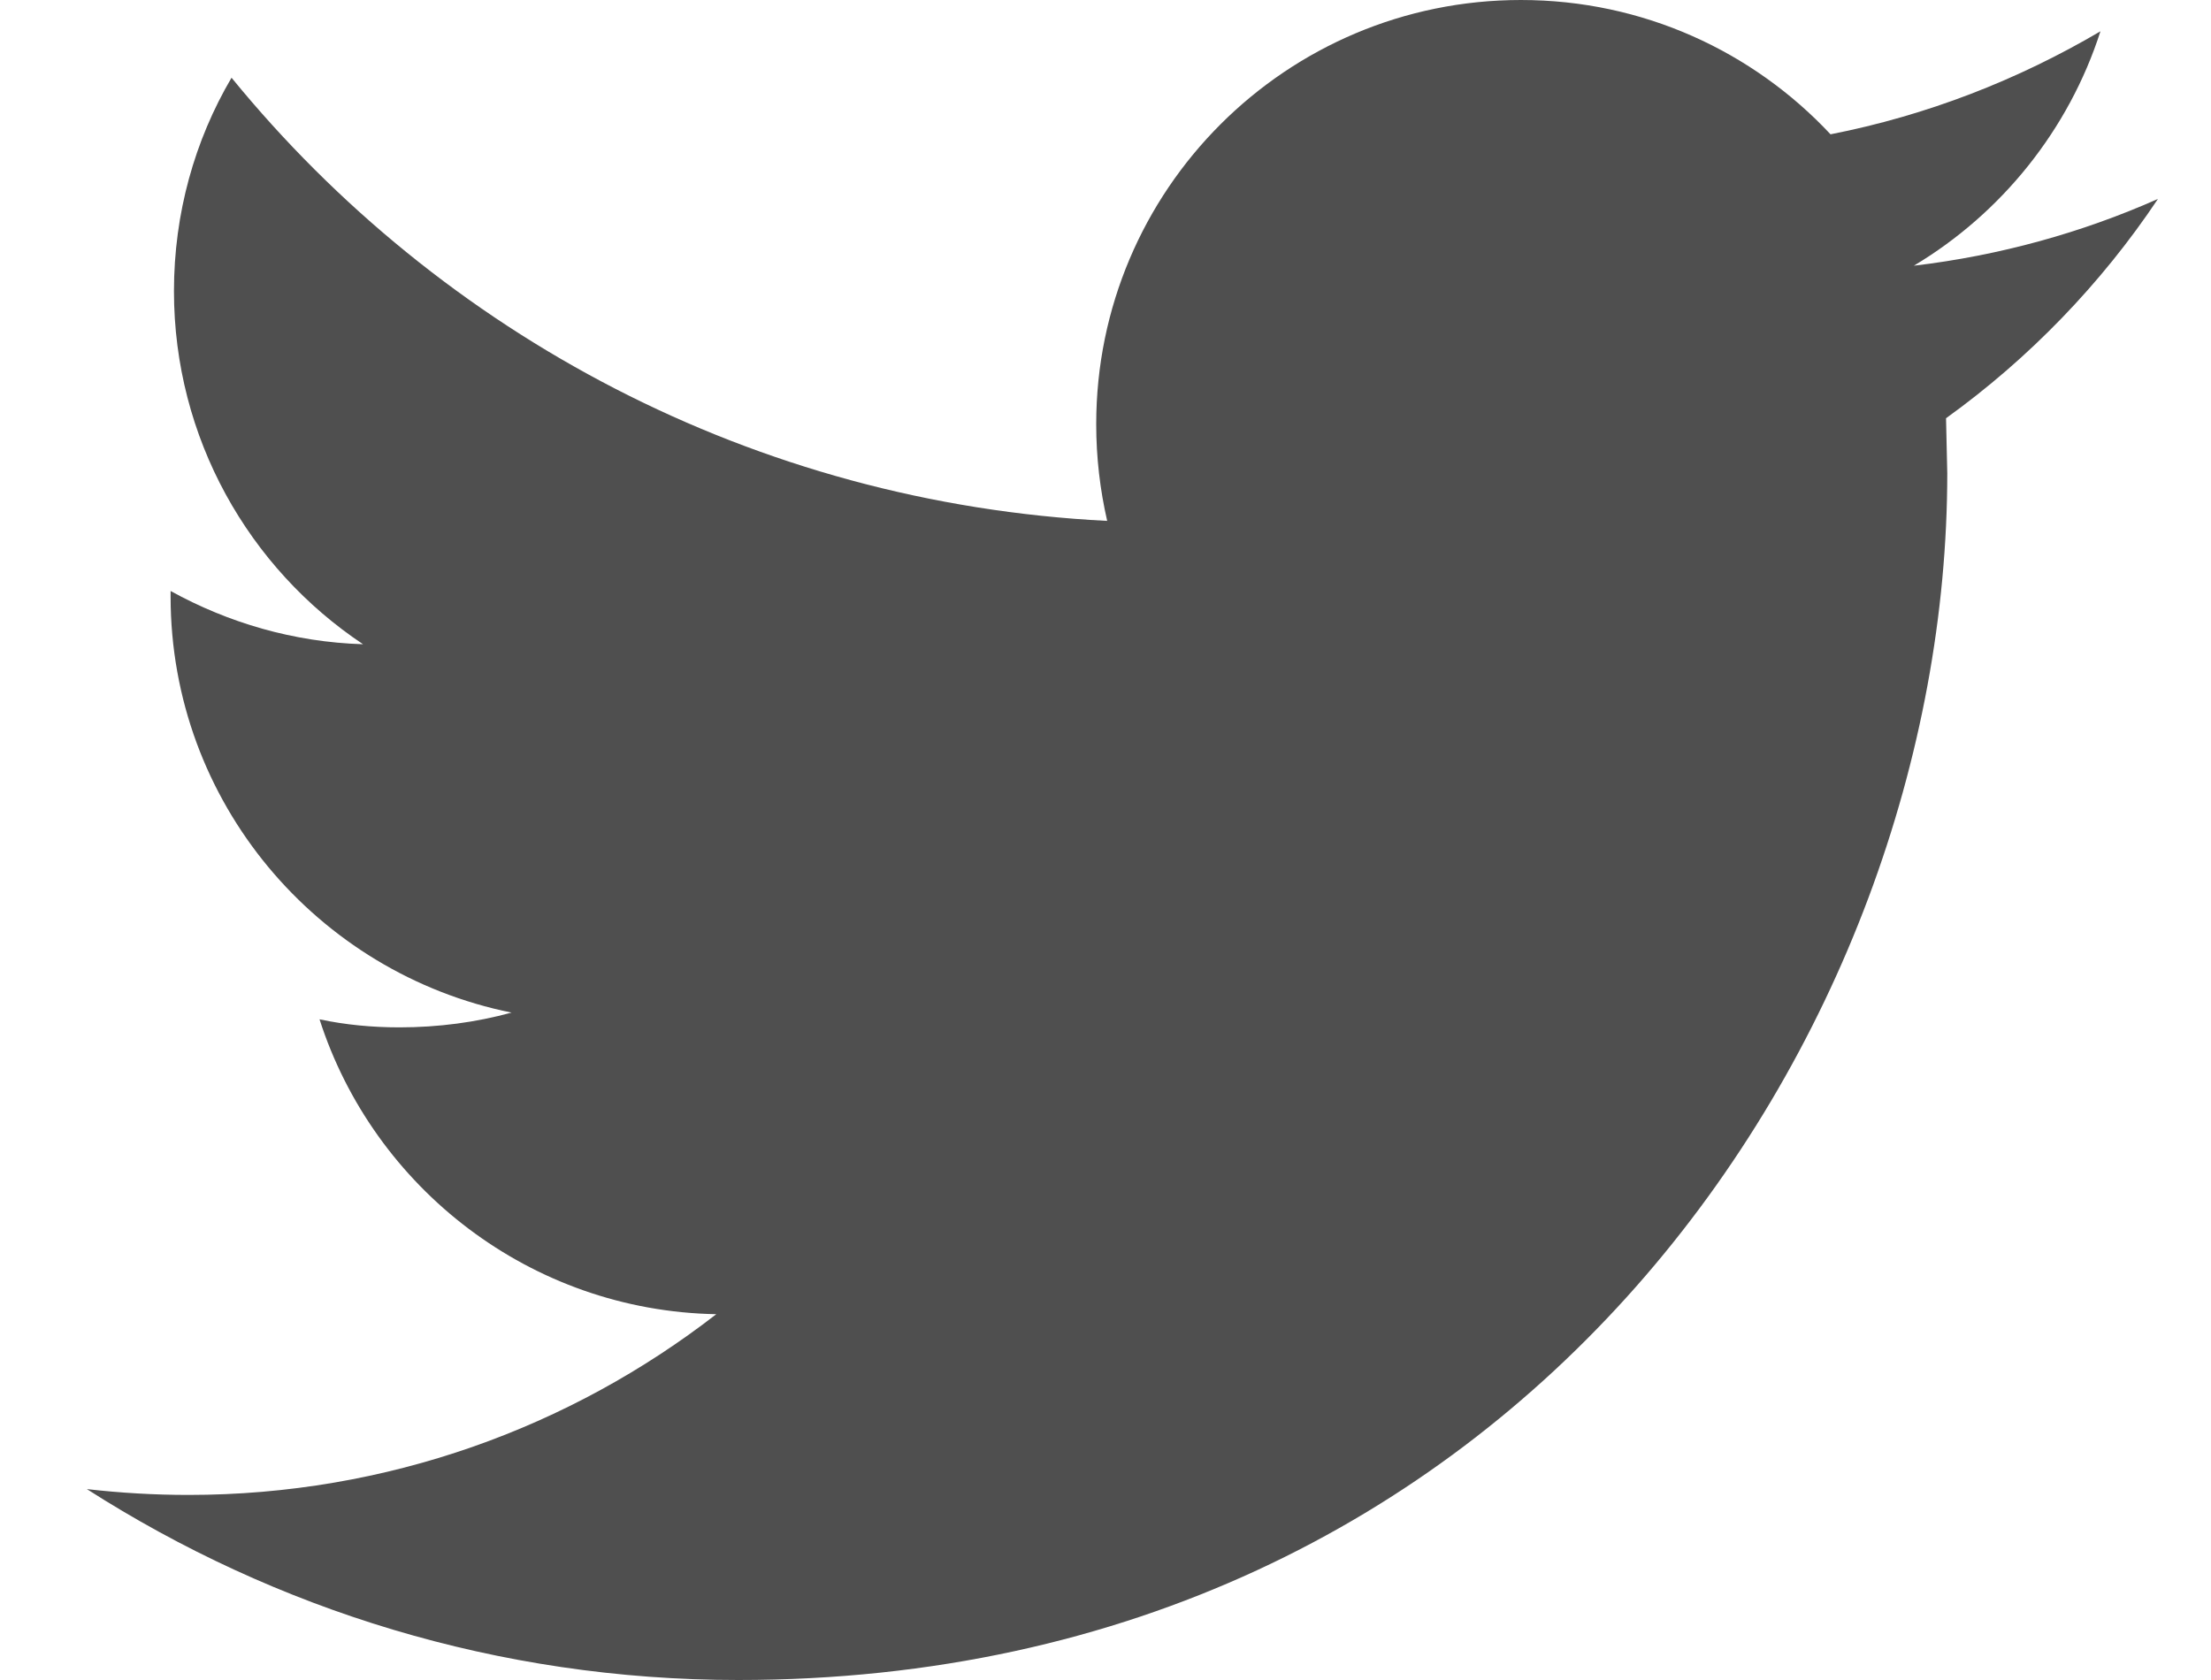 <svg width="25" height="19" viewBox="0 0 25 19" fill="none" xmlns="http://www.w3.org/2000/svg">
<rect width="23.418" height="19" fill="black" fill-opacity="0" transform="translate(0.982)"/>
<rect width="23.418" height="19" fill="black" fill-opacity="0" transform="translate(0.982)"/>
<path d="M24.4 2.25C23.539 2.632 22.611 2.89 21.64 3.005C22.63 2.413 23.391 1.471 23.75 0.354C22.817 0.903 21.793 1.304 20.698 1.519C19.823 0.583 18.579 0 17.197 0C14.542 0 12.395 2.15 12.395 4.797C12.395 5.174 12.438 5.537 12.519 5.891C8.525 5.69 4.985 3.779 2.618 0.879C2.202 1.586 1.967 2.413 1.967 3.292C1.967 4.954 2.814 6.426 4.105 7.286C3.316 7.262 2.579 7.042 1.929 6.684V6.746C1.929 9.068 3.584 11.007 5.784 11.452C5.382 11.562 4.957 11.619 4.517 11.619C4.206 11.619 3.904 11.59 3.613 11.528C4.225 13.434 5.999 14.825 8.099 14.863C6.449 16.143 4.378 16.907 2.13 16.907C1.742 16.907 1.36 16.884 0.982 16.841C3.11 18.202 5.631 19 8.348 19C17.187 19 22.018 11.691 22.018 5.351L22.004 4.73C22.941 4.056 23.759 3.21 24.4 2.25Z" fill="#4F4F4F"/>
</svg>
